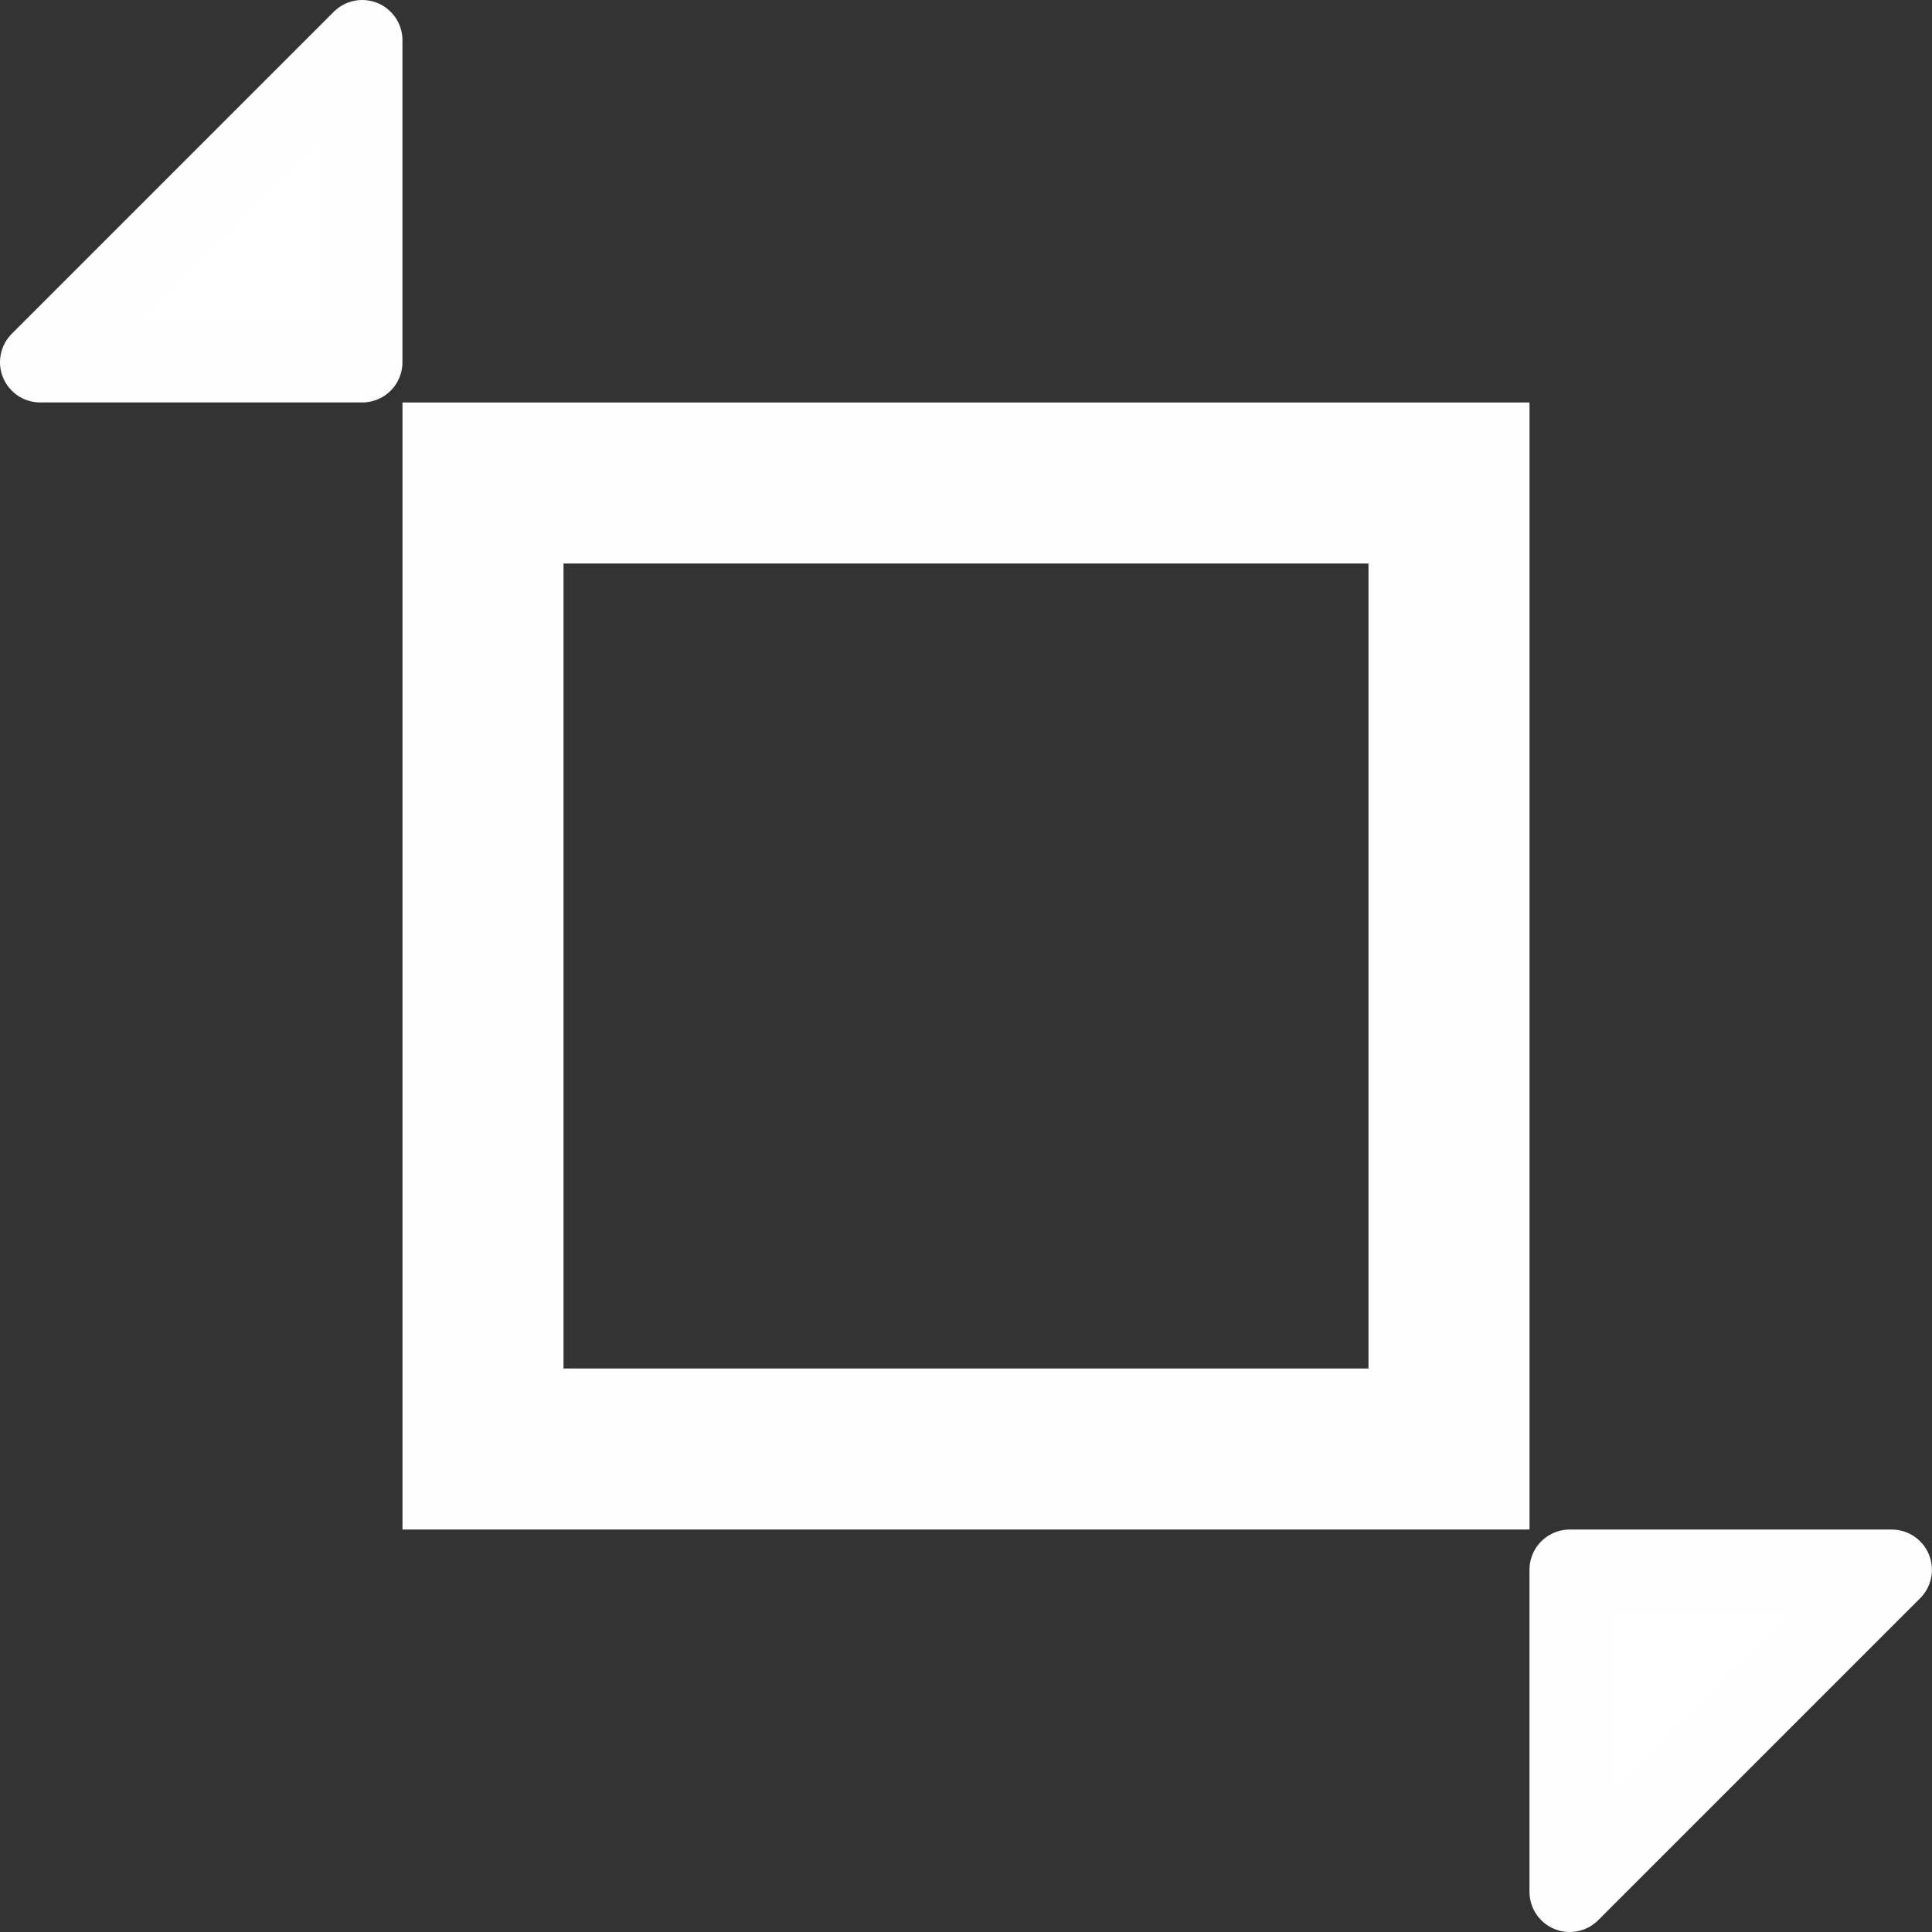 <?xml version="1.0" encoding="UTF-8" standalone="no"?>
<!-- Created with Inkscape (http://www.inkscape.org/) -->

<svg
   xmlns:dc="http://purl.org/dc/elements/1.1/"
   xmlns:cc="http://creativecommons.org/ns#"
   xmlns:rdf="http://www.w3.org/1999/02/22-rdf-syntax-ns#"
   xmlns:svg="http://www.w3.org/2000/svg"
   xmlns="http://www.w3.org/2000/svg"
   xmlns:sodipodi="http://sodipodi.sourceforge.net/DTD/sodipodi-0.dtd"
   xmlns:inkscape="http://www.inkscape.org/namespaces/inkscape"
   width="96"
   height="96"
   viewBox="0 0 25.4 25.4"
   version="1.1"
   id="svg8"
   inkscape:version="0.92.3 (2405546, 2018-03-11)"
   sodipodi:docname="resize_to_contents.svg">
  <rect x="0" y="0" width="25.4" height="25.4" fill="#333333" stroke="none"/>
  <defs
     id="defs2" />
  <sodipodi:namedview
     id="base"
     pagecolor="#ffffff"
     bordercolor="#666666"
     borderopacity="1.0"
     inkscape:pageopacity="0.0"
     inkscape:pageshadow="2"
     inkscape:zoom="5.6"
     inkscape:cx="71.713305"
     inkscape:cy="55.787298"
     inkscape:document-units="mm"
     inkscape:current-layer="layer1"
     showgrid="true"
     units="px"
     inkscape:window-width="1920"
     inkscape:window-height="1015"
     inkscape:window-x="0"
     inkscape:window-y="0"
     inkscape:window-maximized="1">
    <inkscape:grid
       type="xygrid"
       id="grid3713"
       spacingx="0.265"
       empspacing="4" />
  </sodipodi:namedview>
  <g
     inkscape:label="Layer 1"
     inkscape:groupmode="layer"
     id="layer1"
     transform="translate(0,-271.6)">
    <path
       style="fill:#ffffff;fill-opacity:1;stroke:#fffeff;stroke-width:1.058;stroke-linecap:round;stroke-linejoin:round;stroke-miterlimit:4;stroke-dasharray:none;stroke-opacity:1"
       d="m 4.762,272.129 -4.233,4.233 H 4.762 Z"
       id="path814"
       inkscape:connector-curvature="0"
       sodipodi:nodetypes="cccc" />
    <path
       style="fill:#ffffff;fill-opacity:1;stroke:#fffeff;stroke-width:1.058;stroke-linecap:round;stroke-linejoin:round;stroke-miterlimit:4;stroke-dasharray:none;stroke-opacity:1"
       d="m 20.637,296.471 4.233,-4.233 H 20.637 Z"
       id="path814-3"
       inkscape:connector-curvature="0"
       sodipodi:nodetypes="cccc" />
    <path
       style="fill:none;fill-opacity:1;stroke:#fffeff;stroke-width:2.117;stroke-linecap:square;stroke-linejoin:miter;stroke-miterlimit:4;stroke-dasharray:none;stroke-opacity:1"
       d="M 6.35,290.65 H 19.05 l 0,-12.7 H 6.35 Z"
       id="path831"
       inkscape:connector-curvature="0"
       sodipodi:nodetypes="ccccc" />
  </g>
</svg>
